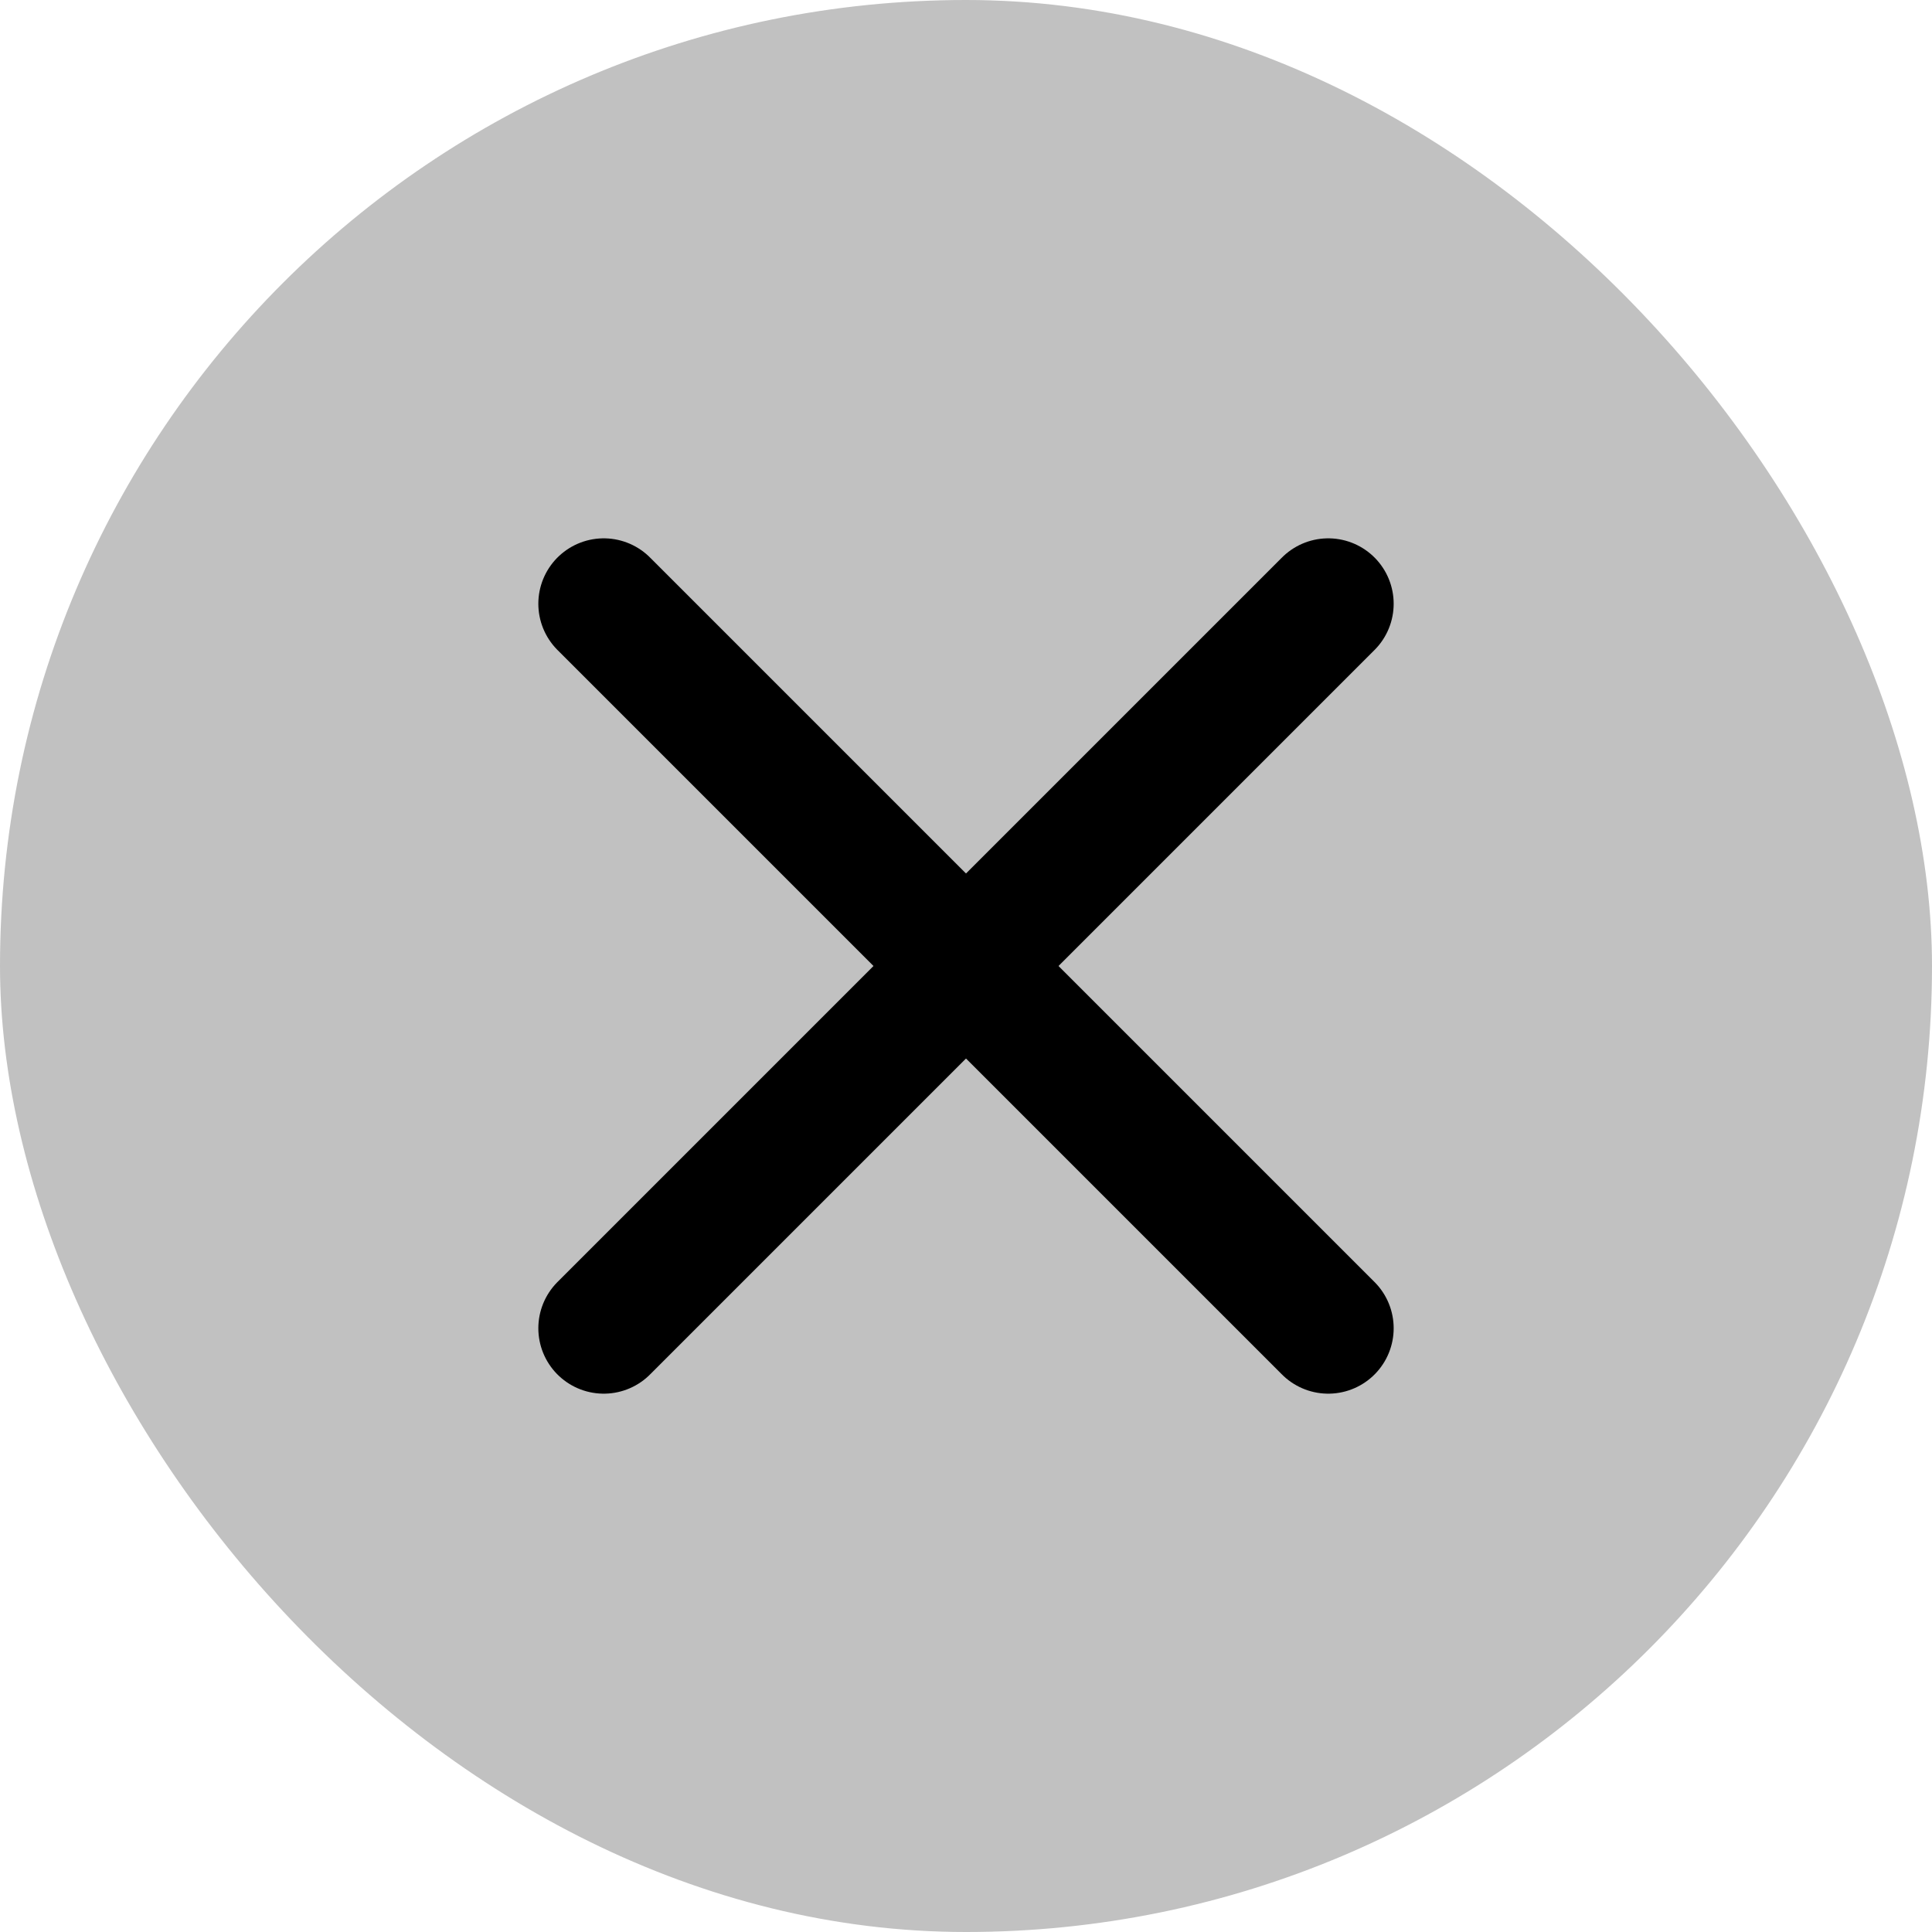 <svg width="32" height="32" viewBox="0 0 32 32" fill="none" xmlns="http://www.w3.org/2000/svg">
<rect width="32" height="32" rx="16" fill="#303030" fill-opacity="0.3"/>
<path d="M10 22L22 10" stroke="black" stroke-width="2.167" stroke-linecap="round" stroke-linejoin="round"/>
<path d="M22 22L10 10" stroke="black" stroke-width="2.167" stroke-linecap="round" stroke-linejoin="round"/>
</svg>
